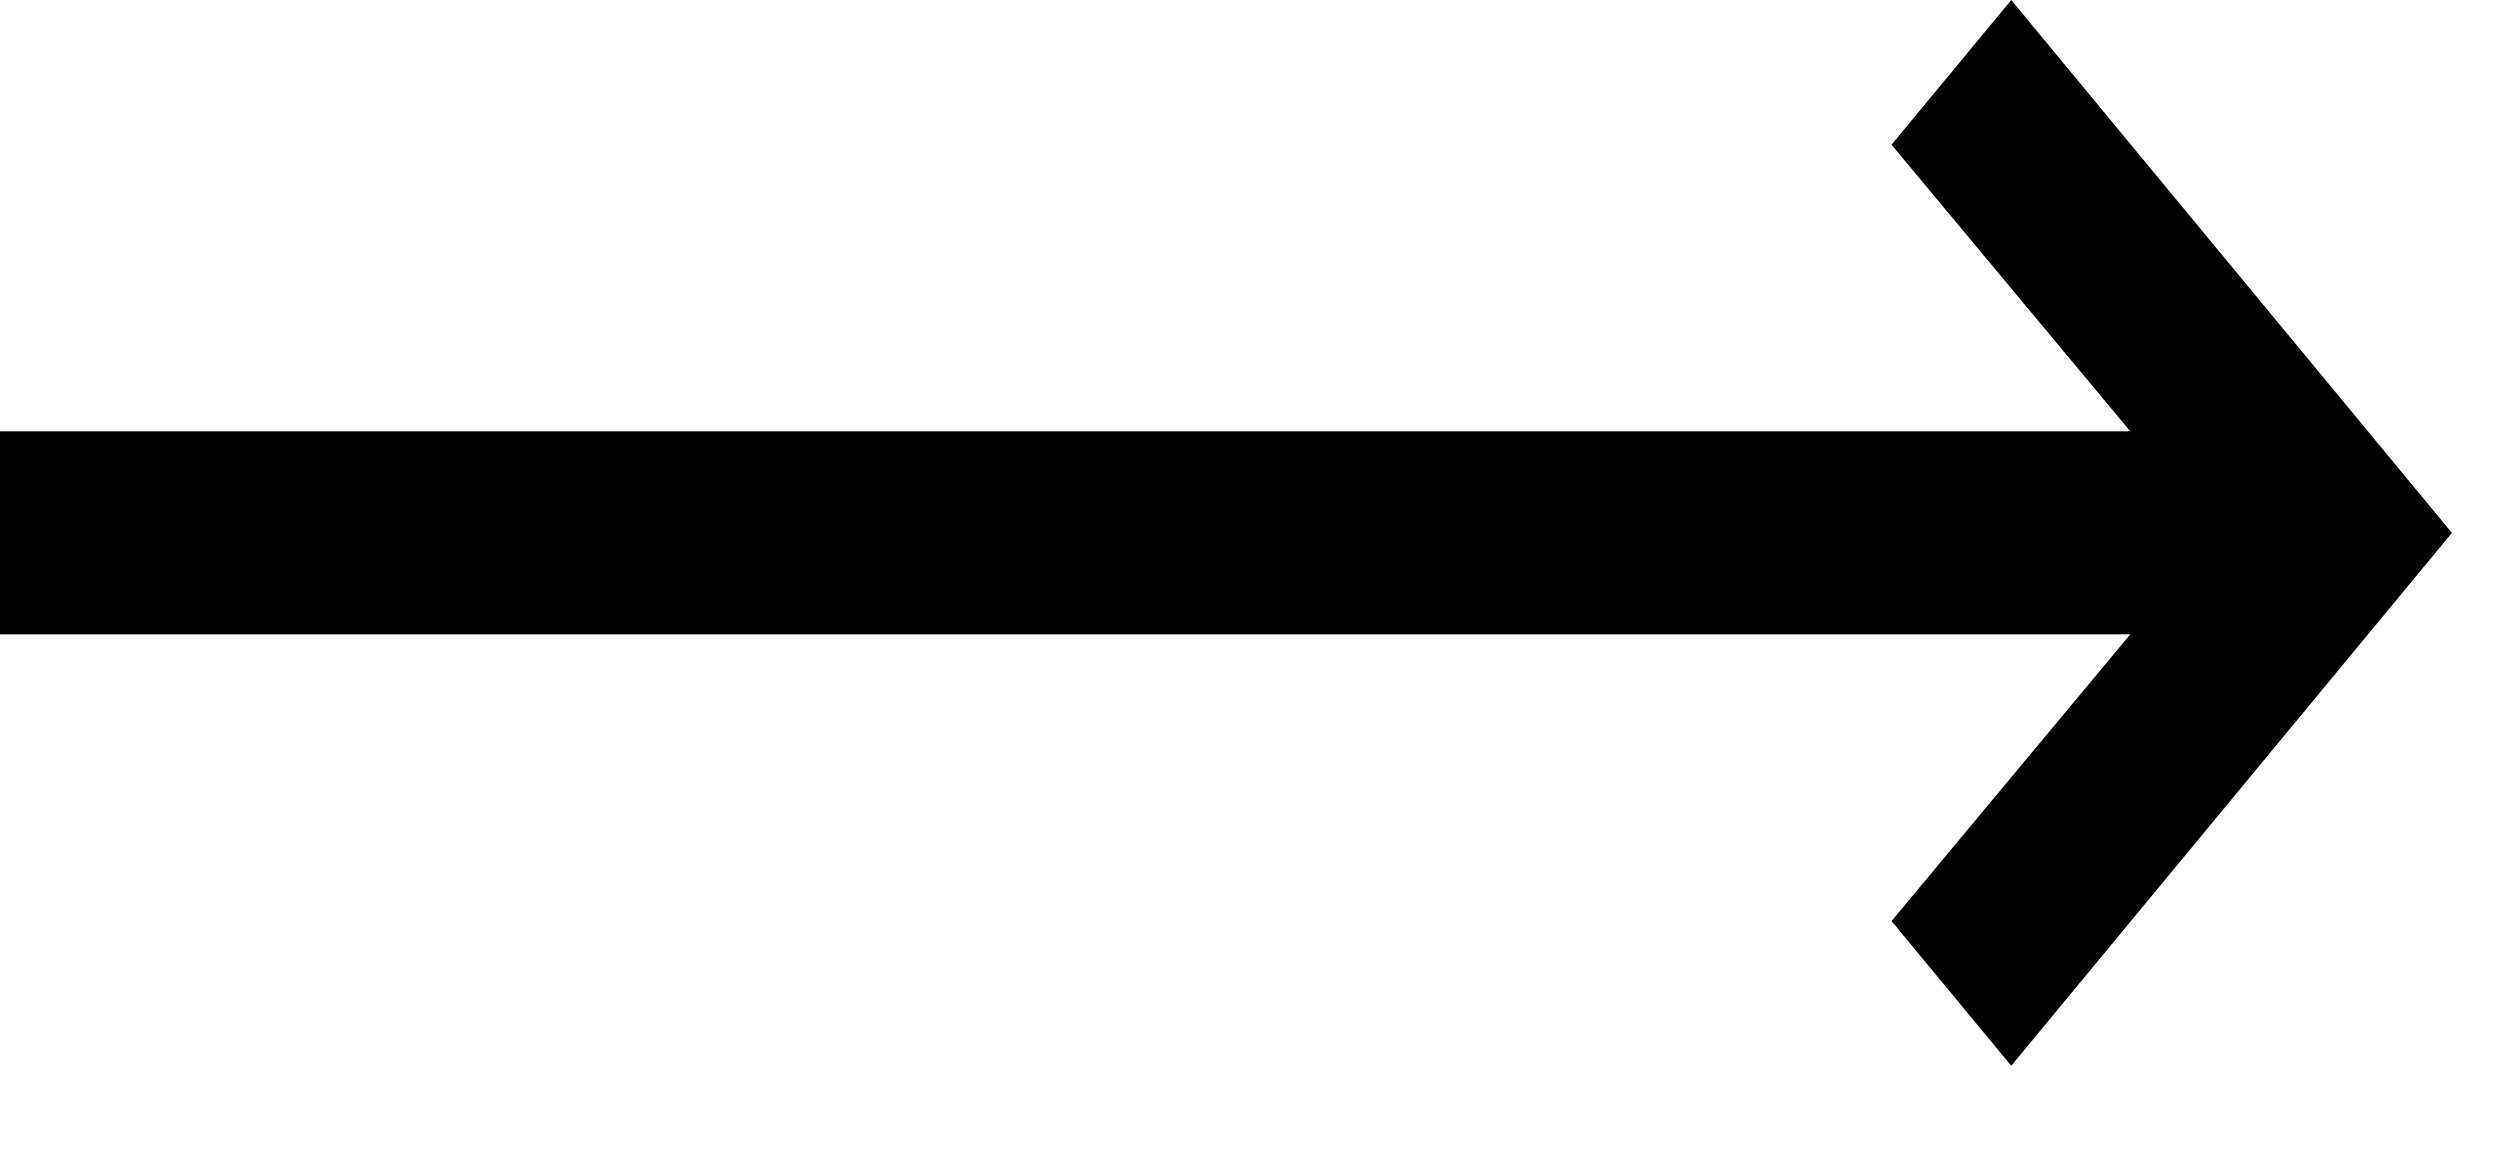 <?xml version="1.0" encoding="UTF-8"?> <svg xmlns="http://www.w3.org/2000/svg" width="26" height="12" viewBox="0 0 26 12" fill="none"> <path d="M20.917 11.084L25.5 5.542L20.917 -2.35859e-07L19.672 1.505L22.155 4.486L-1.66556e-07 4.486L-2.44934e-07 6.597L22.155 6.597L19.672 9.579L20.917 11.084Z" fill="black"></path> </svg> 